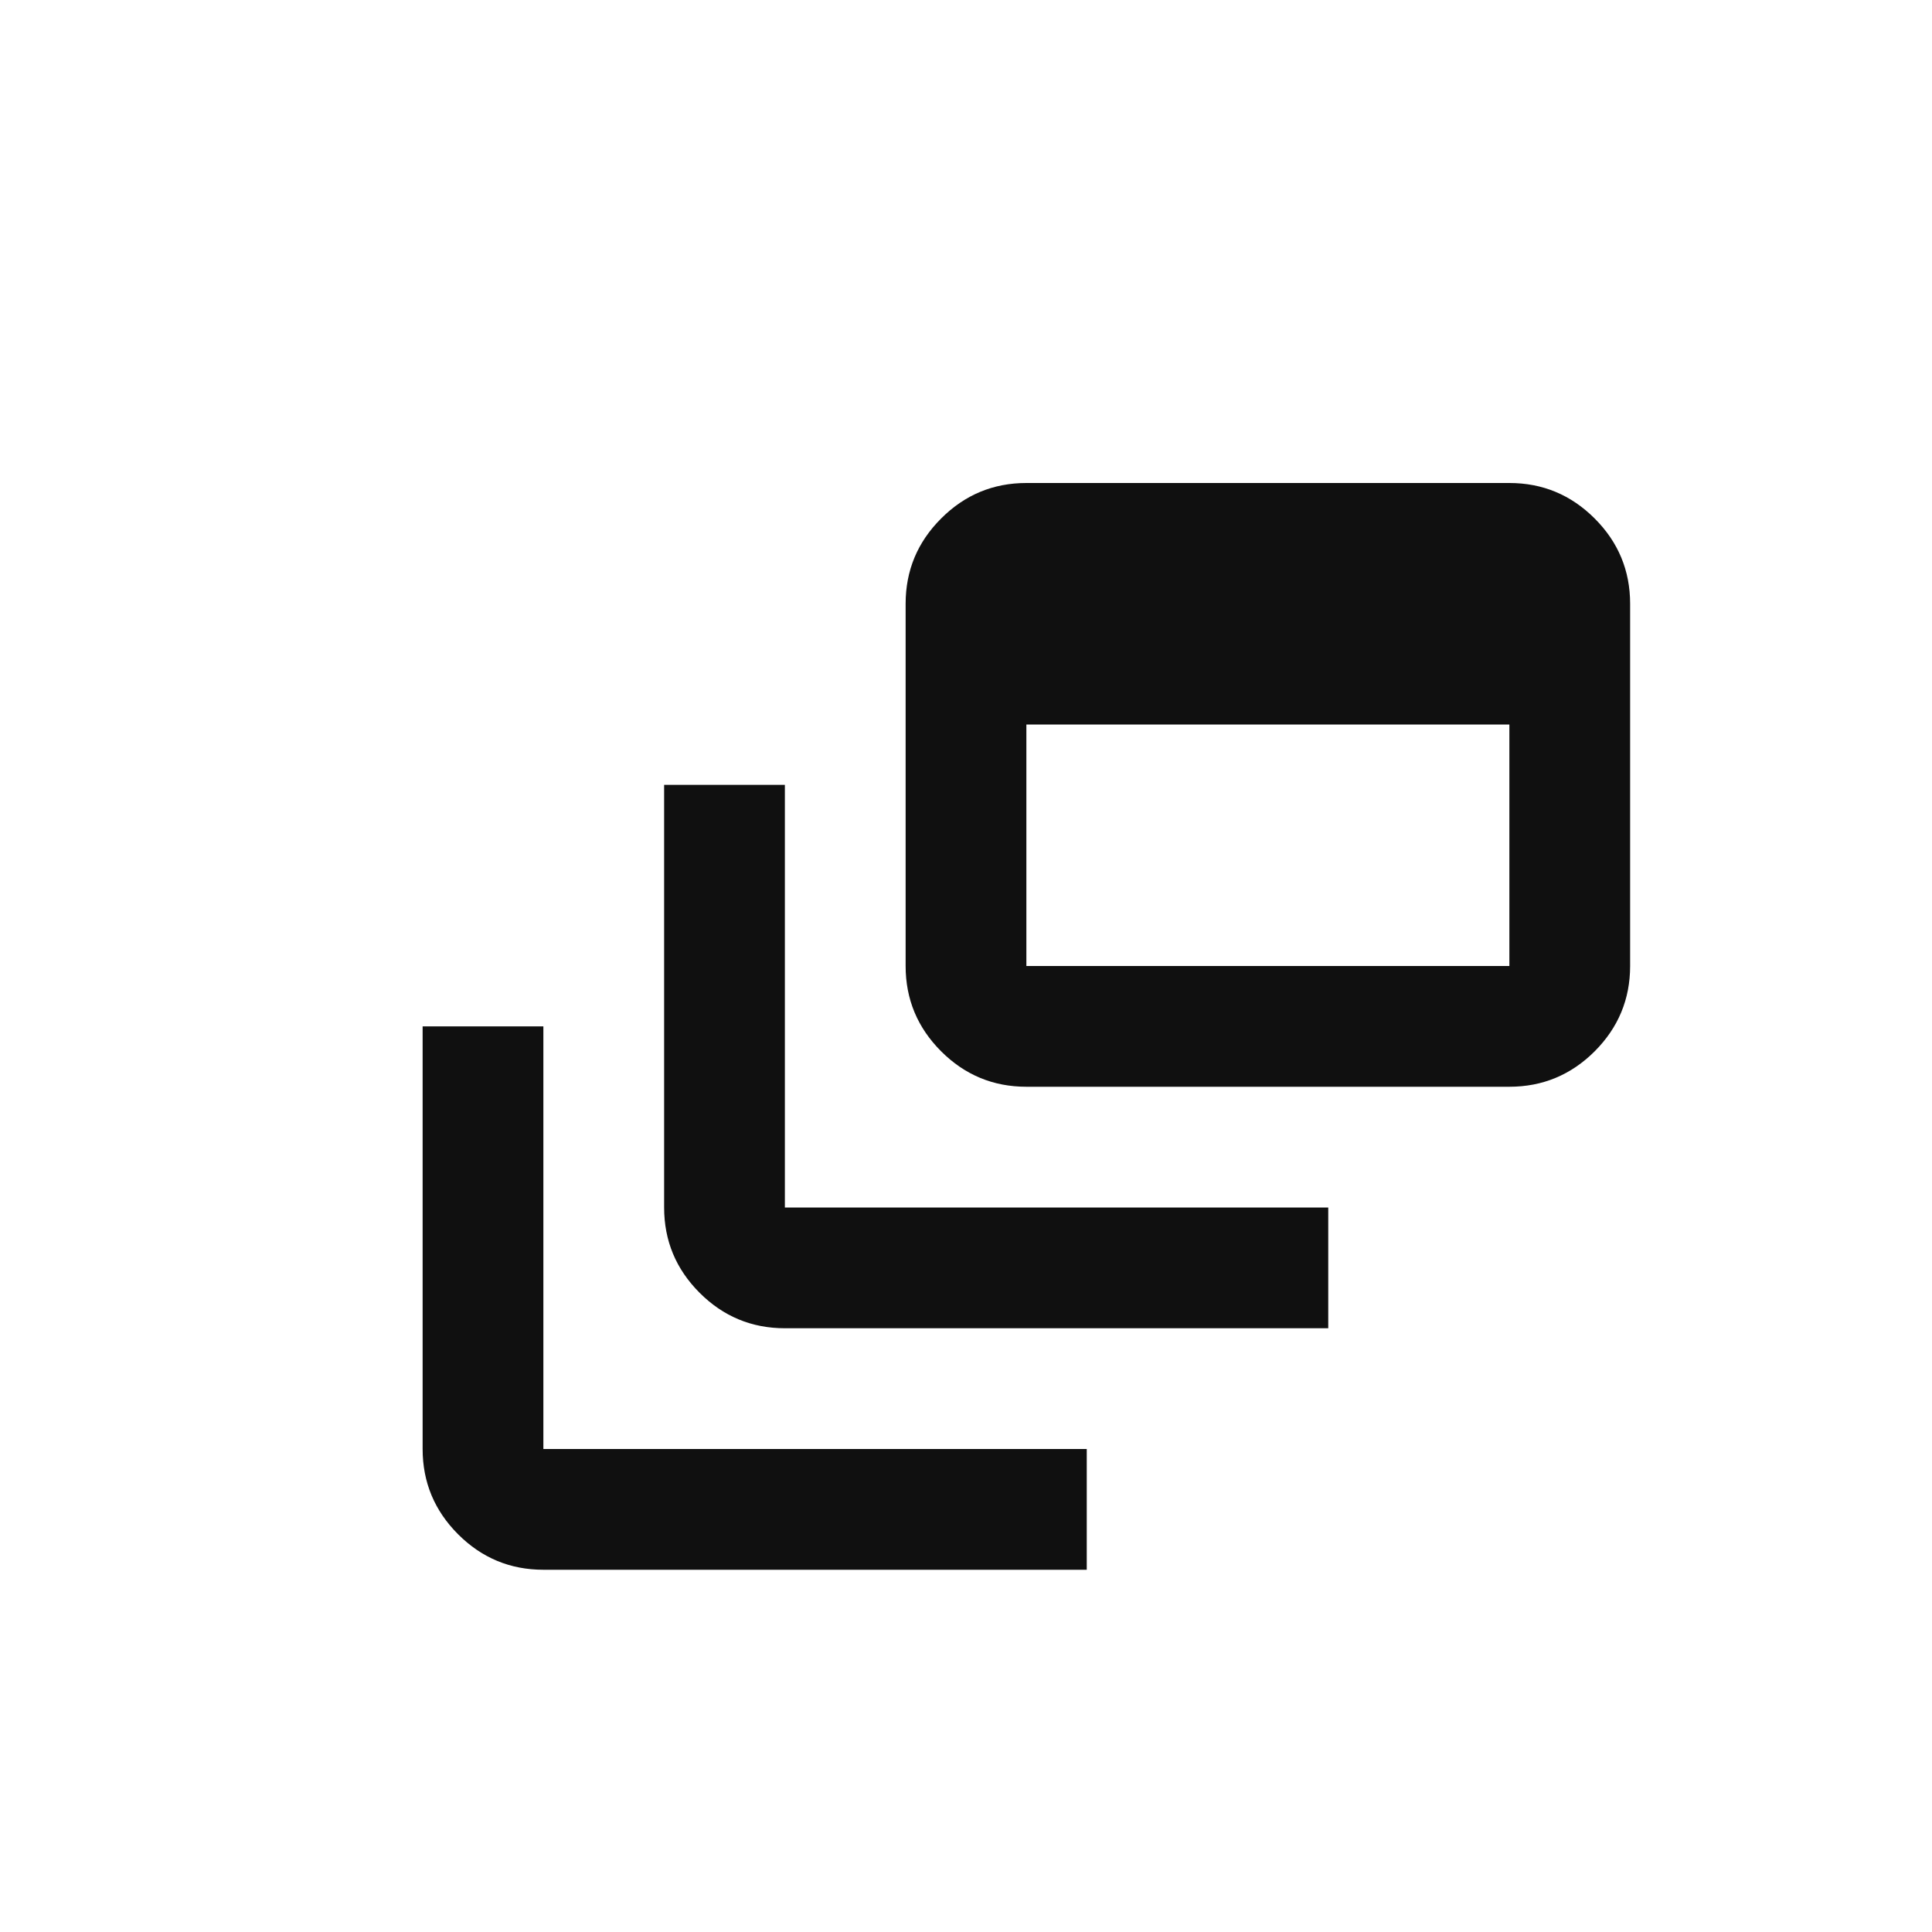 <svg width="32" height="32" viewBox="0 0 32 32" fill="none" xmlns="http://www.w3.org/2000/svg">
<g id="ico">
<path id="Dynamic Feed" d="M9 26C8.45 26 7.979 25.804 7.588 25.413C7.196 25.021 7 24.55 7 24V17H9V24H18V26H9ZM13 22C12.45 22 11.979 21.804 11.588 21.413C11.196 21.021 11 20.55 11 20V13H13V20H22V22H13ZM17 18C16.45 18 15.979 17.804 15.588 17.413C15.196 17.021 15 16.55 15 16V10C15 9.45 15.196 8.979 15.588 8.588C15.979 8.196 16.45 8 17 8H25C25.55 8 26.021 8.196 26.413 8.588C26.804 8.979 27 9.45 27 10V16C27 16.55 26.804 17.021 26.413 17.413C26.021 17.804 25.55 18 25 18H17ZM17 16H25V12H17V16Z" fill="#101010"/>
</g>
</svg>
